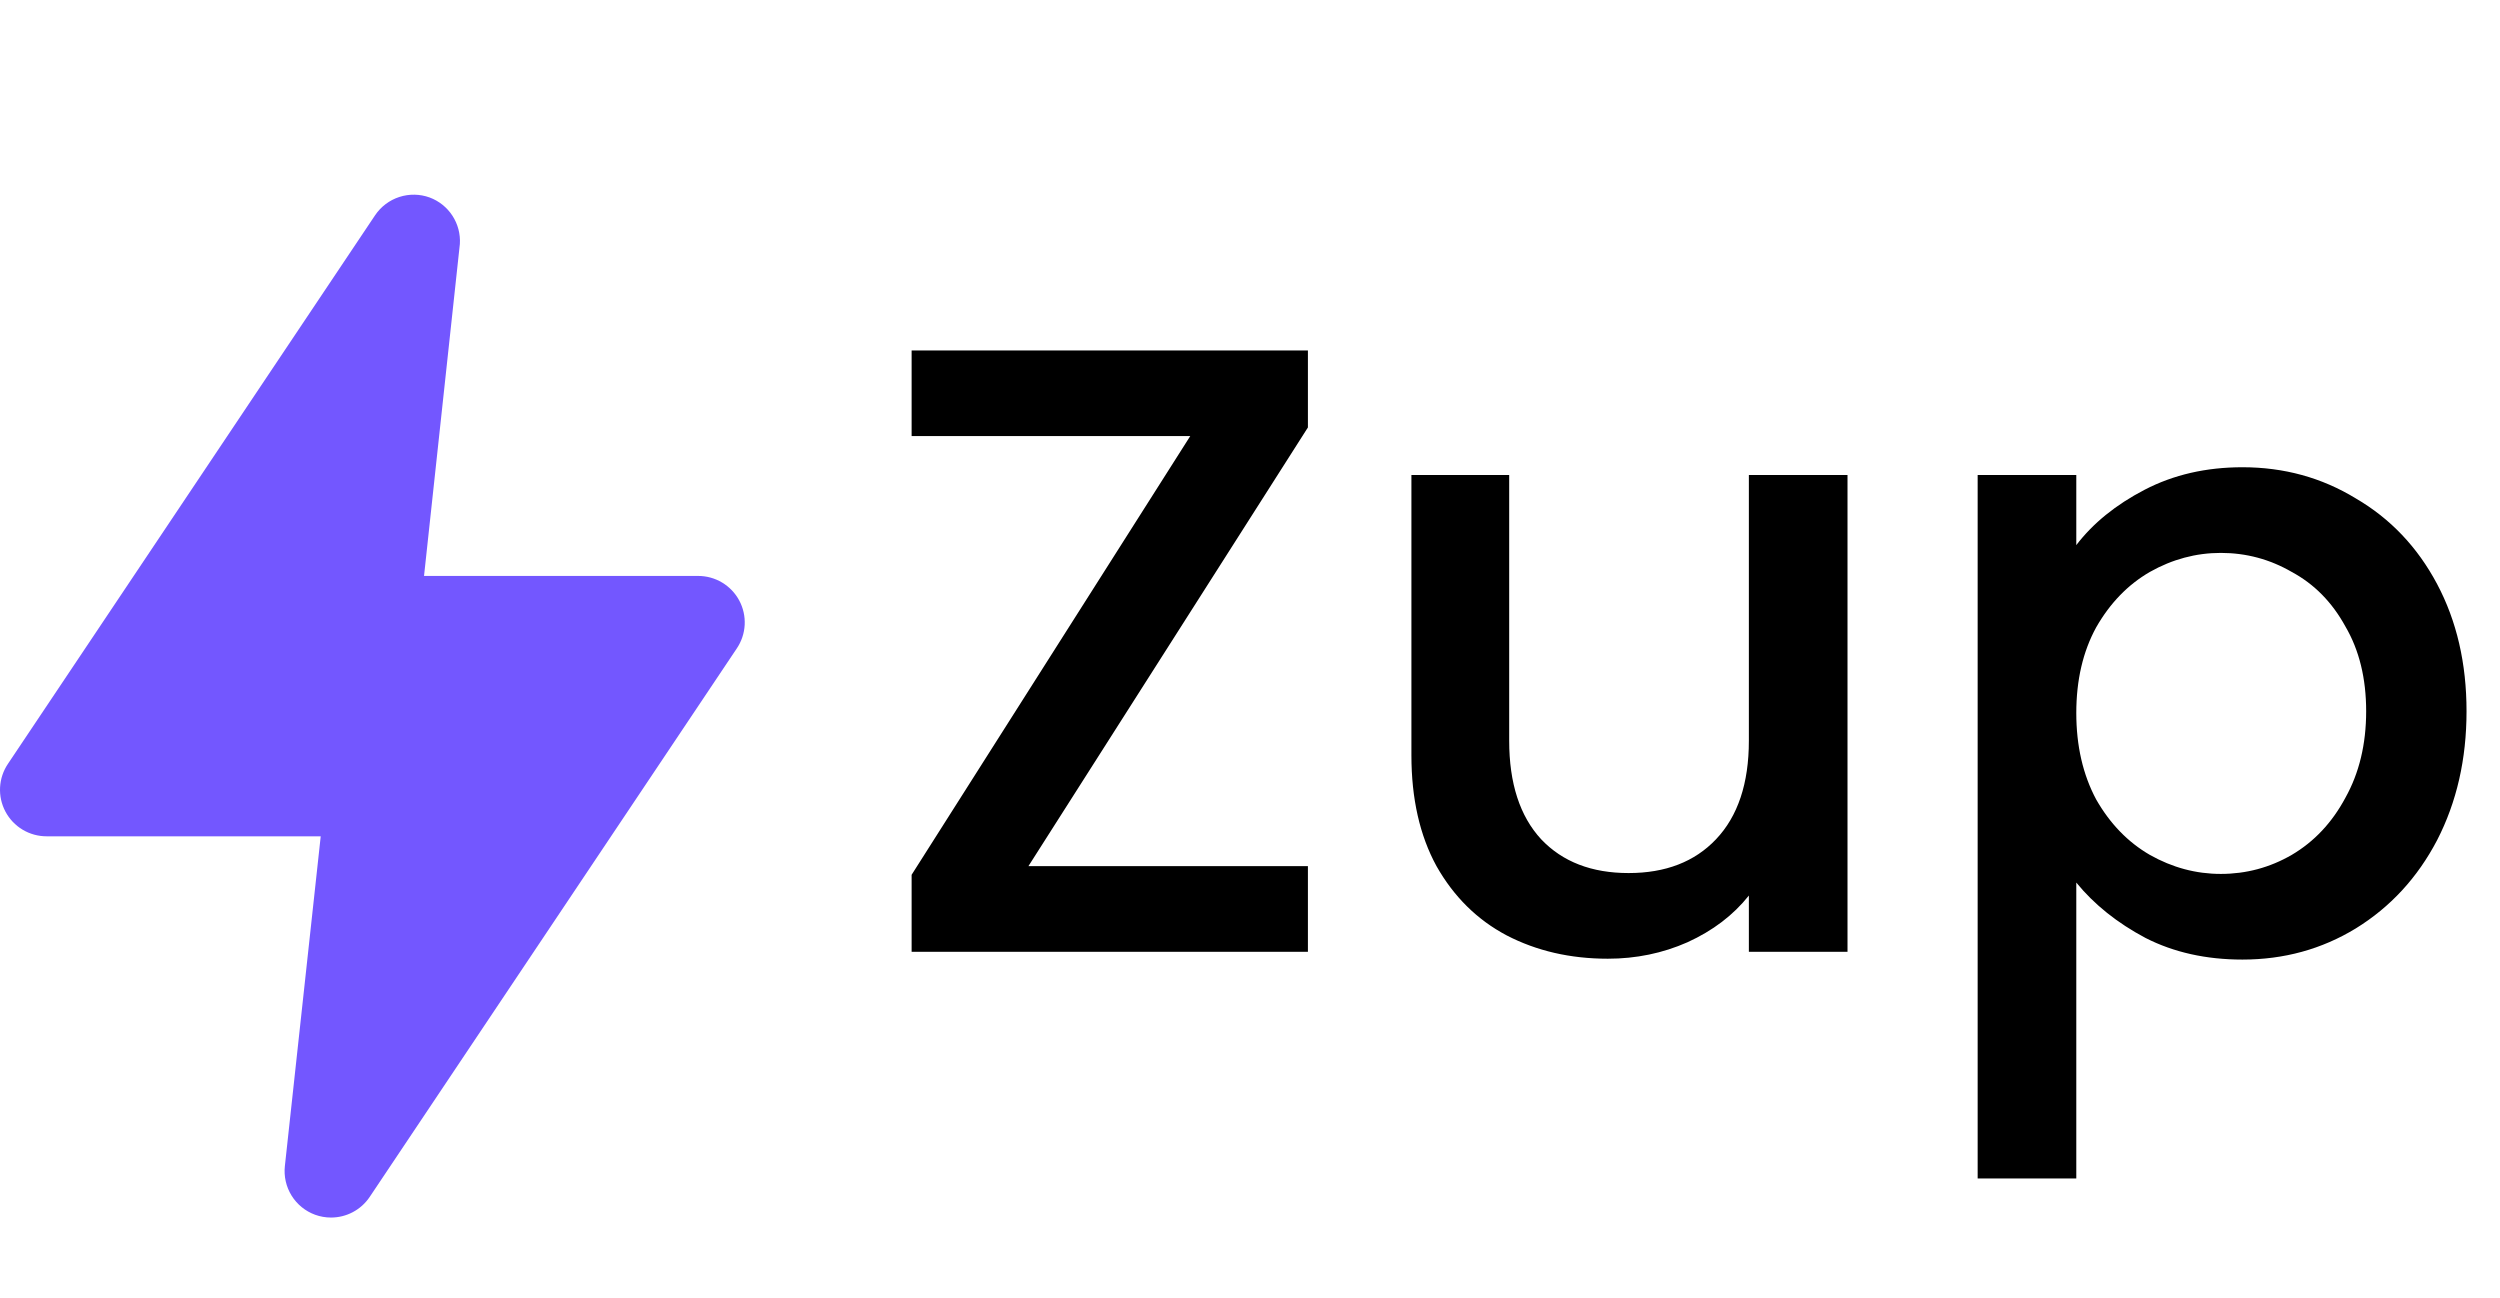 <svg width="809" height="420" viewBox="0 0 809 420" fill="none" xmlns="http://www.w3.org/2000/svg">
<path d="M107.097 394C105.351 393.998 103.618 393.692 101.977 393.097C98.81 391.939 96.125 389.753 94.35 386.888C92.575 384.024 91.814 380.648 92.188 377.3L103.784 270.628H15.082C12.347 270.632 9.661 269.891 7.315 268.486C4.968 267.08 3.05 265.062 1.765 262.649C0.48 260.236 -0.123 257.519 0.021 254.79C0.165 252.06 1.051 249.422 2.583 247.157L121.404 69.621C123.283 66.843 126.037 64.772 129.229 63.736C132.422 62.7 135.869 62.759 139.023 63.904C142.056 65.029 144.646 67.1 146.409 69.809C148.172 72.519 149.014 75.724 148.812 78.95L137.216 186.374H225.918C228.653 186.37 231.339 187.11 233.685 188.516C236.032 189.921 237.95 191.939 239.235 194.352C240.52 196.765 241.123 199.482 240.979 202.212C240.835 204.941 239.949 207.58 238.417 209.844L119.596 387.38C118.215 389.422 116.353 391.093 114.173 392.248C111.994 393.402 109.564 394.004 107.097 394Z" fill="#7357FF"/>
<path d="M332.8 280.28H423.24V308H295V283.08L385.16 141.12H295V113.4H423.24V138.32L332.8 280.28ZM597.853 153.72V308H565.933V289.8C560.893 296.147 554.266 301.187 546.053 304.92C538.026 308.467 529.439 310.24 520.293 310.24C508.159 310.24 497.239 307.72 487.533 302.68C478.013 297.64 470.453 290.173 464.853 280.28C459.439 270.387 456.733 258.44 456.733 244.44V153.72H488.373V239.68C488.373 253.493 491.826 264.133 498.733 271.6C505.639 278.88 515.066 282.52 527.013 282.52C538.959 282.52 548.386 278.88 555.293 271.6C562.386 264.133 565.933 253.493 565.933 239.68V153.72H597.853ZM671.889 176.4C677.302 169.307 684.675 163.333 694.009 158.48C703.342 153.627 713.889 151.2 725.649 151.2C739.089 151.2 751.315 154.56 762.329 161.28C773.529 167.813 782.302 177.053 788.649 189C794.995 200.947 798.169 214.667 798.169 230.16C798.169 245.653 794.995 259.56 788.649 271.88C782.302 284.013 773.529 293.533 762.329 300.44C751.315 307.16 739.089 310.52 725.649 310.52C713.889 310.52 703.435 308.187 694.289 303.52C685.142 298.667 677.675 292.693 671.889 285.6V381.36H639.969V153.72H671.889V176.4ZM765.689 230.16C765.689 219.52 763.449 210.373 758.969 202.72C754.675 194.88 748.889 189 741.609 185.08C734.515 180.973 726.862 178.92 718.649 178.92C710.622 178.92 702.969 180.973 695.689 185.08C688.595 189.187 682.809 195.16 678.329 203C674.035 210.84 671.889 220.08 671.889 230.72C671.889 241.36 674.035 250.693 678.329 258.72C682.809 266.56 688.595 272.533 695.689 276.64C702.969 280.747 710.622 282.8 718.649 282.8C726.862 282.8 734.515 280.747 741.609 276.64C748.889 272.347 754.675 266.187 758.969 258.16C763.449 250.133 765.689 240.8 765.689 230.16Z" fill="black"/>
</svg>
